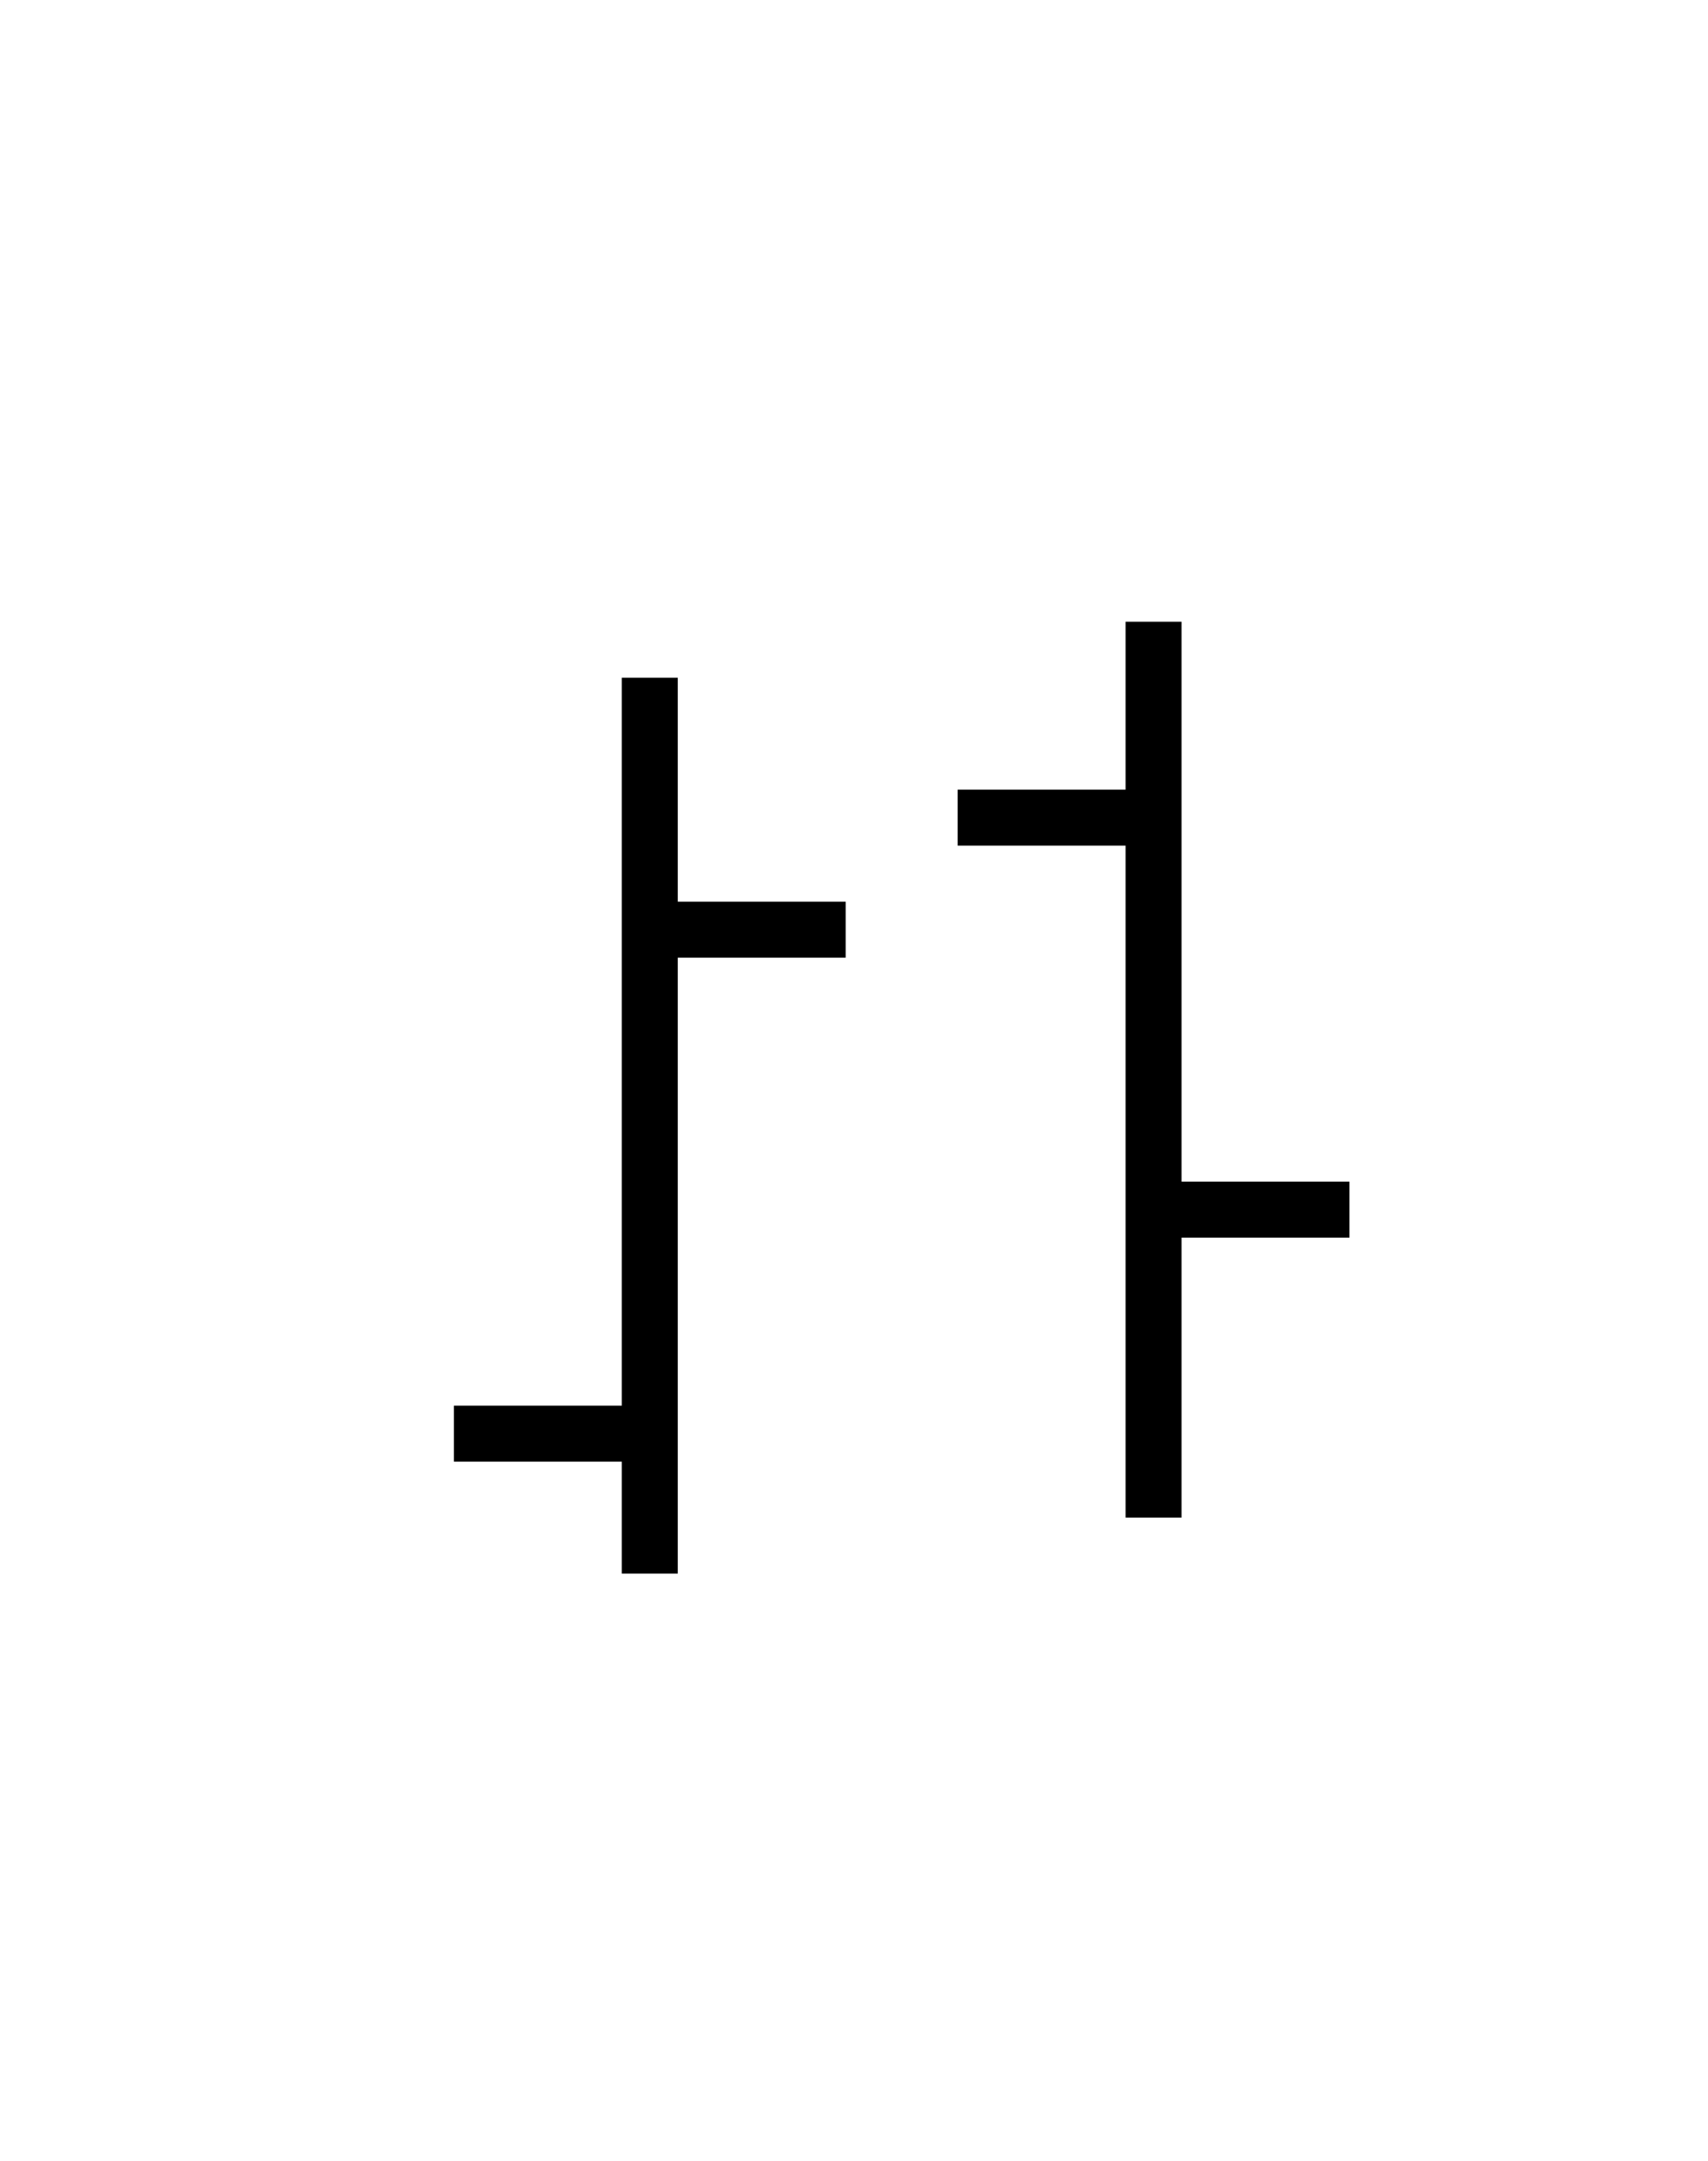 <svg width="34" height="43" viewBox="0 0 34 43" fill="none" xmlns="http://www.w3.org/2000/svg">
<path d="M12.935 14.043V30.757M9.592 28.529H12.377M16.277 18.5H13.492M22.963 12.929V29.643M19.62 16.271H22.406M26.306 24.071H23.52" stroke="black" stroke-width="1.114" stroke-linecap="square"/>
</svg>
